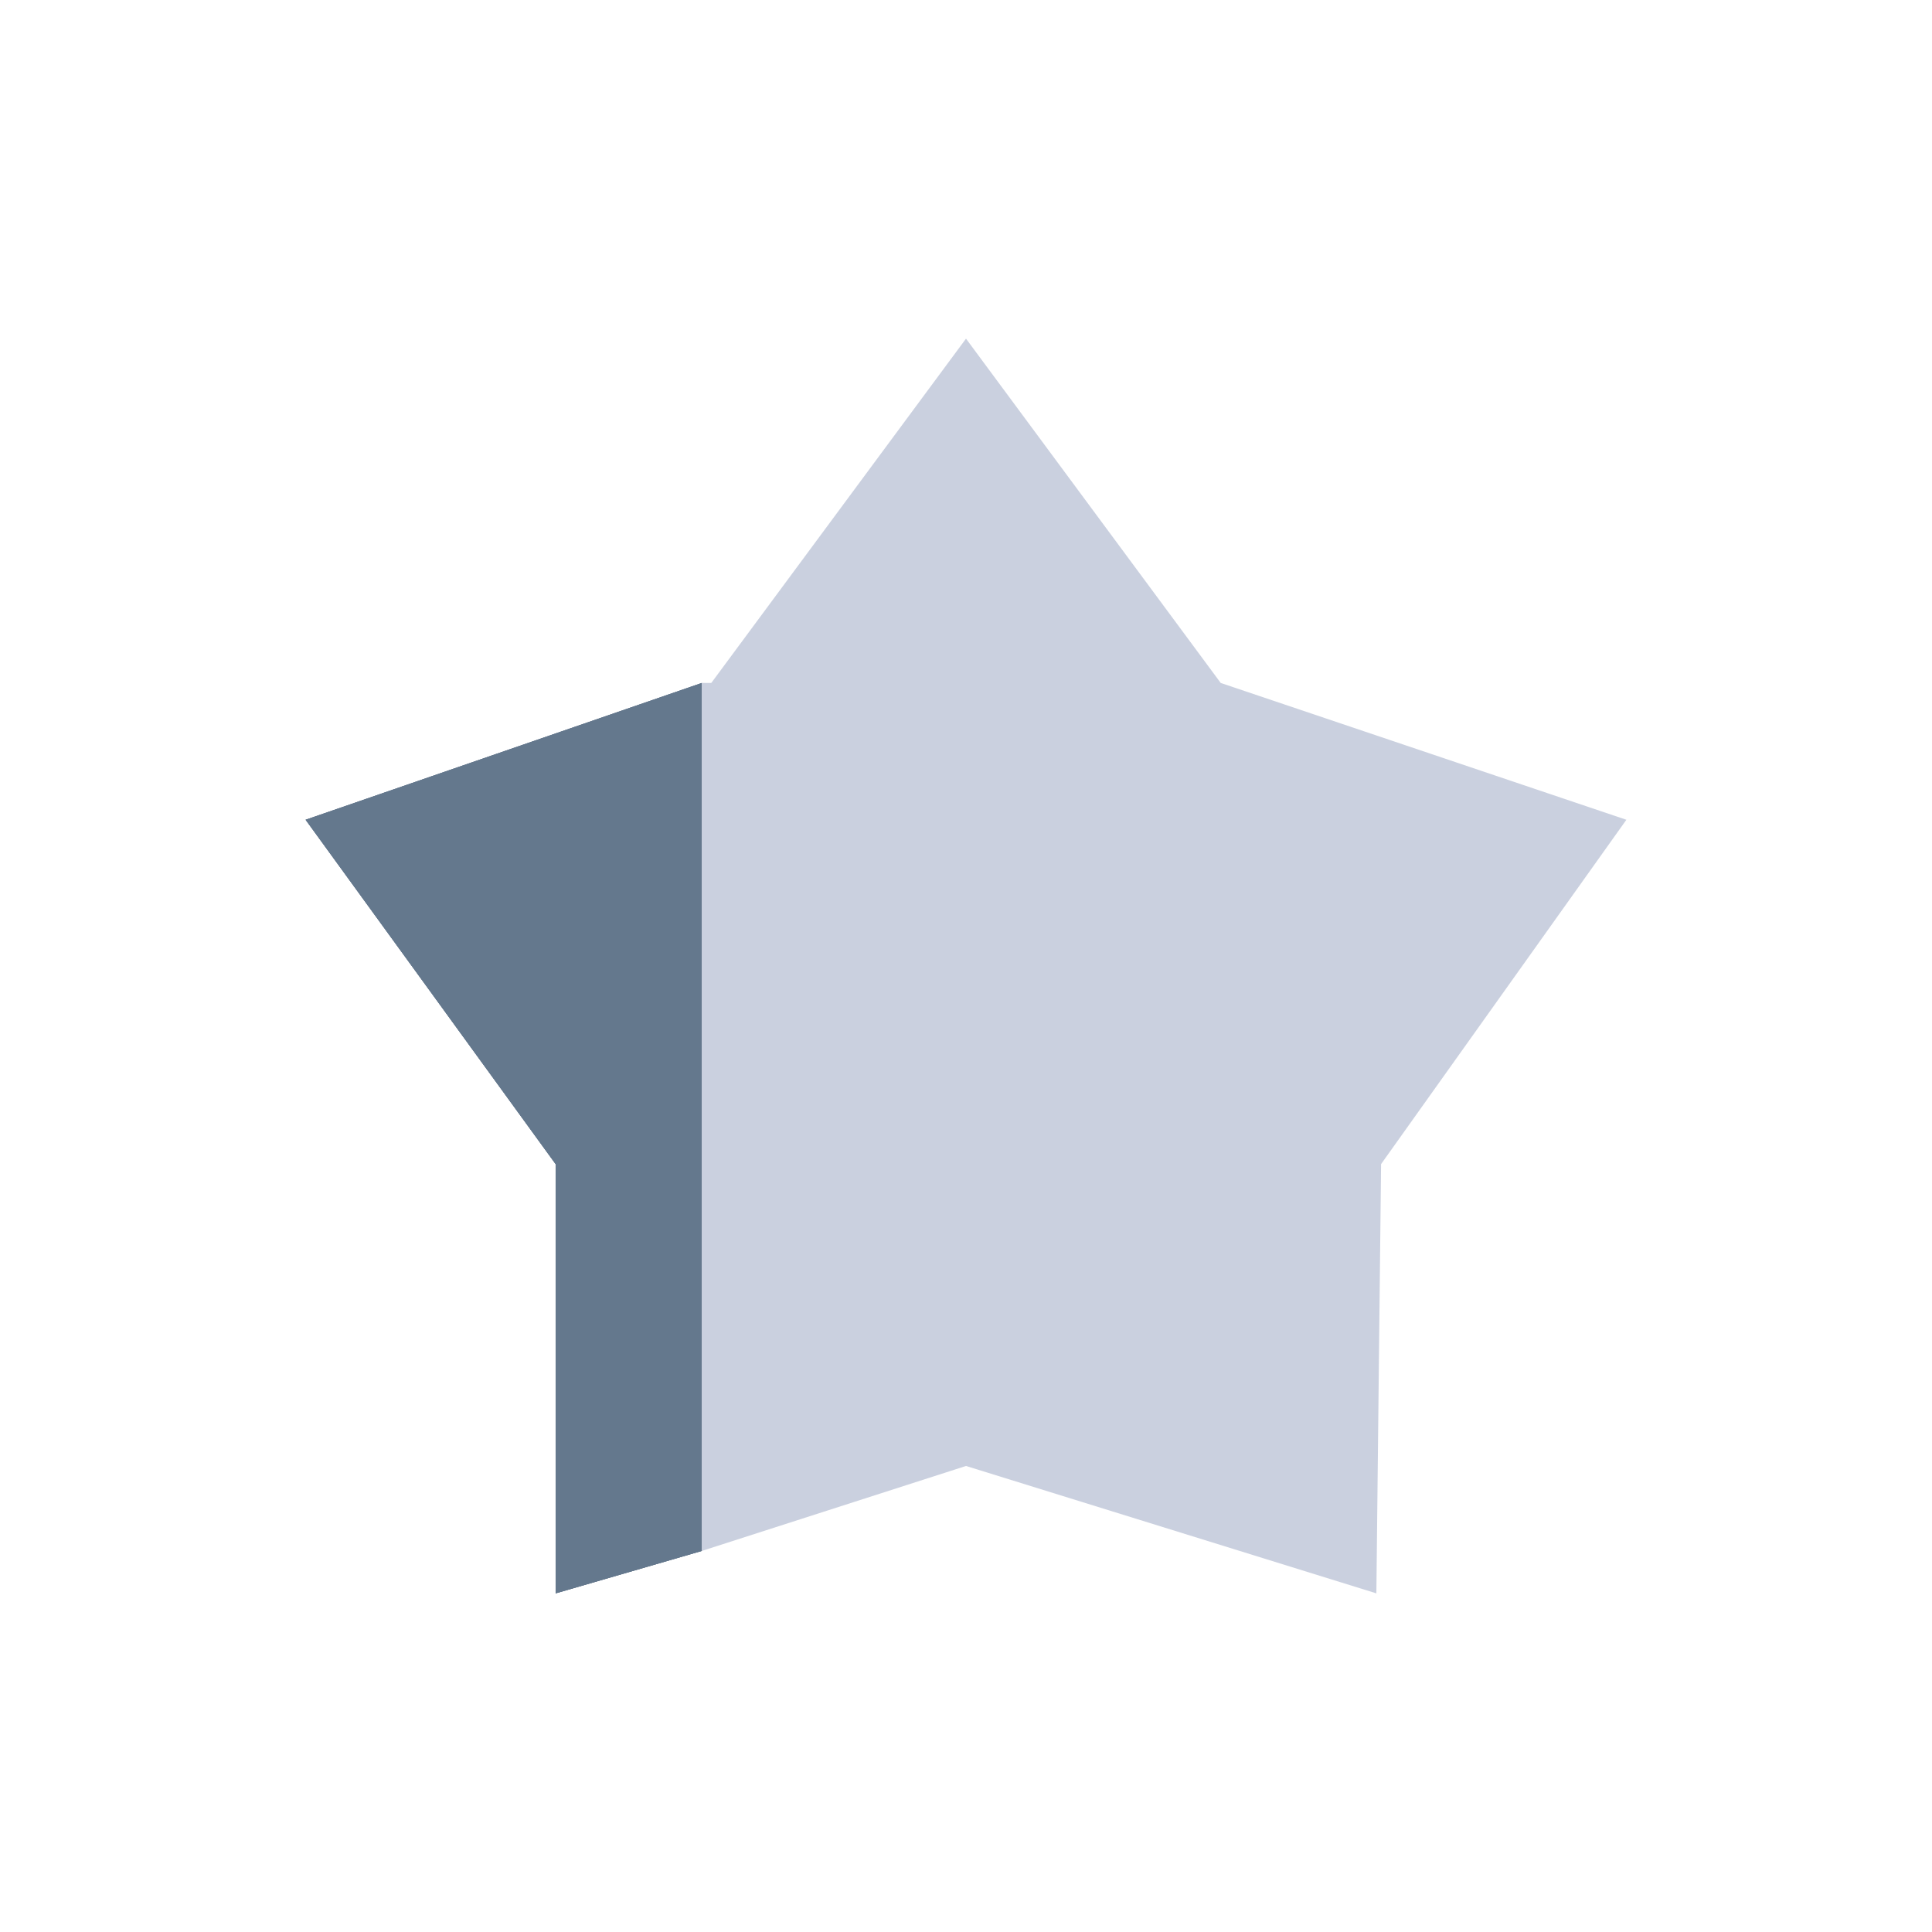 <?xml version="1.0" encoding="utf-8"?>
<!-- Generator: Adobe Illustrator 15.0.2, SVG Export Plug-In . SVG Version: 6.00 Build 0)  -->
<!DOCTYPE svg PUBLIC "-//W3C//DTD SVG 1.1//EN" "http://www.w3.org/Graphics/SVG/1.1/DTD/svg11.dtd">
<svg version="1.1" id="Layer_1" xmlns="http://www.w3.org/2000/svg" xmlns:xlink="http://www.w3.org/1999/xlink" x="0px" y="0px"
	 width="32px" height="32px" viewBox="0 0 32 32" enable-background="new 0 0 32 32" xml:space="preserve">
<rect fill="none" width="32" height="32"/>
<g>
	<g>
		<g>
			<g>
				<polygon id="SVGID_1_" fill="#64788D" points="5.062,13.578 9.203,19.281 9.203,26.391 11.625,25.688 11.625,11.312 				"/>
			</g>
			<g>
				<g>
					<polygon id="SVGID_2_" fill="#64788D" points="5.062,13.578 9.203,19.281 9.203,26.391 11.625,25.688 11.625,11.312 					"/>
				</g>
				<g>
					<defs>
						<polygon id="SVGID_3_" points="5.062,13.578 9.203,19.281 9.203,26.391 11.625,25.688 11.625,11.312 						"/>
					</defs>
					<clipPath id="SVGID_4_">
						<use xlink:href="#SVGID_3_"  overflow="visible"/>
					</clipPath>
					<rect x="5.062" y="11.312" clip-path="url(#SVGID_4_)" fill="#64788D" width="6.562" height="15.078"/>
				</g>
			</g>
		</g>
	</g>
	<polygon fill="#CAD0DF" points="16,5.609 11.781,11.312 11.625,11.312 11.625,25.688 16,24.281 22.797,26.391 22.875,19.281 
		26.938,13.578 20.219,11.312 	"/>
</g>
</svg>
